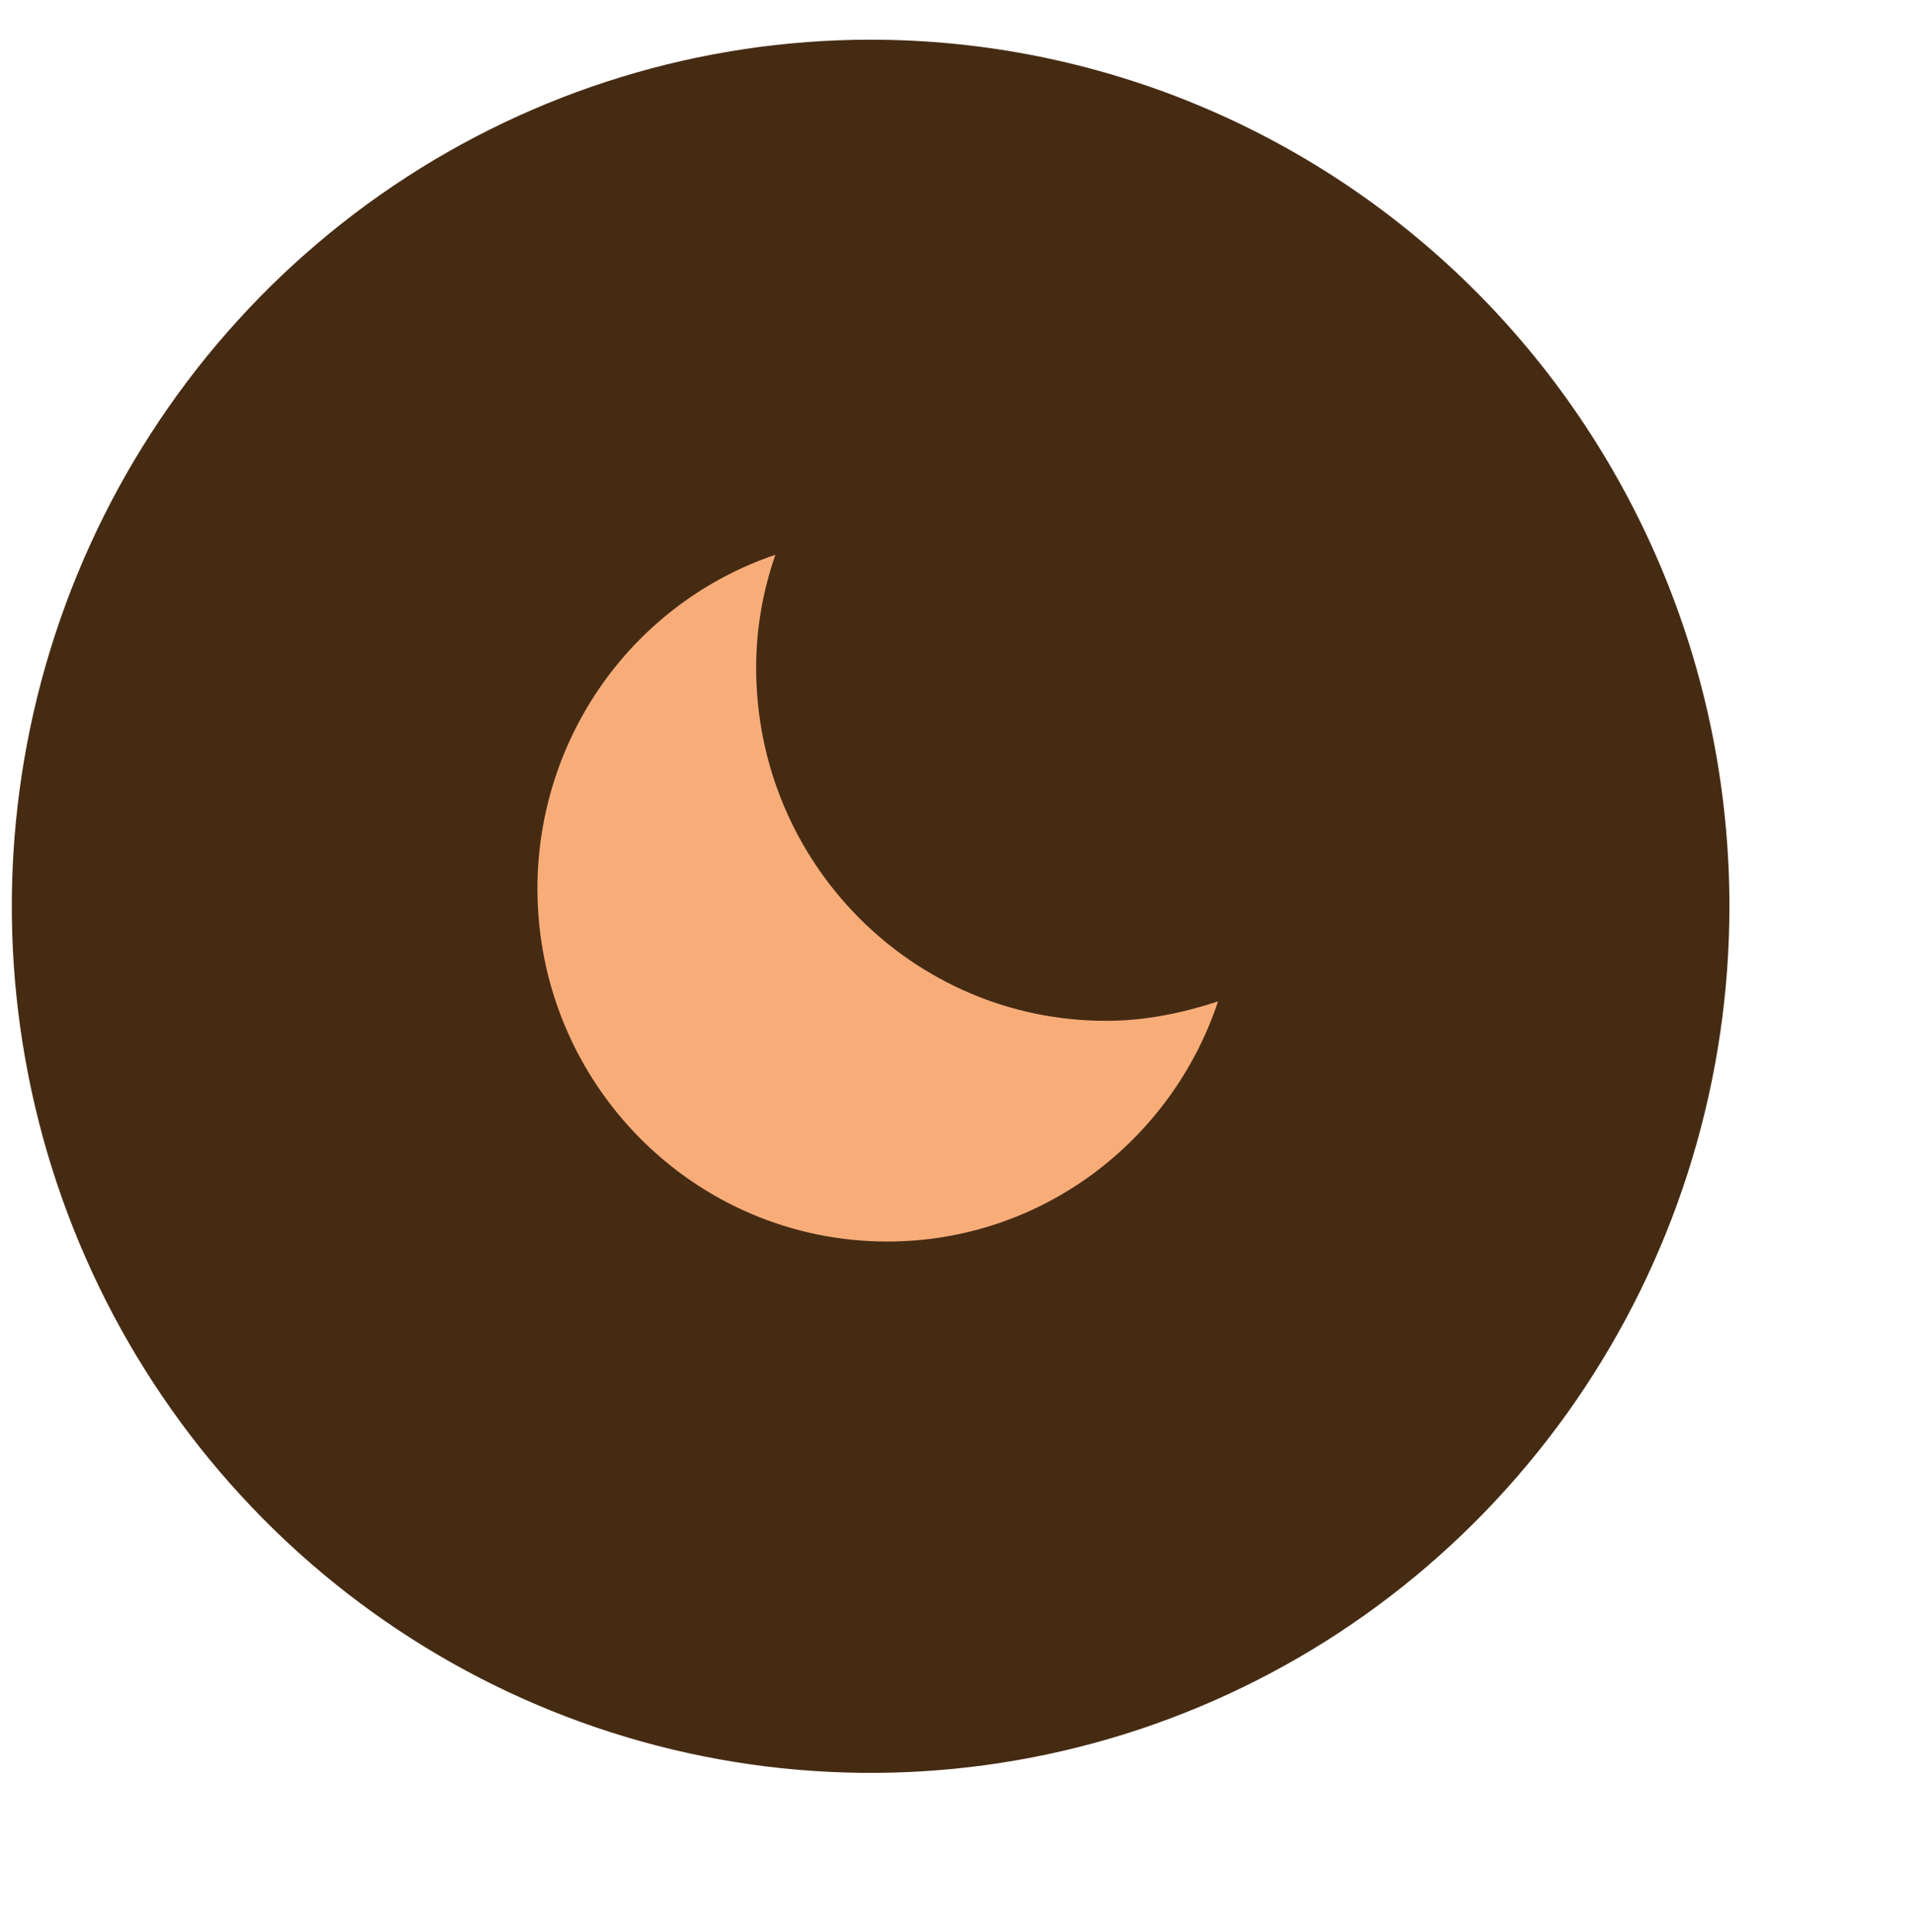 <svg xmlns="http://www.w3.org/2000/svg" fill="none" height="100" width="99" viewBox="104 99 80 90">
<g filter="url(#filter0_d_395_1808)">
<path fill="#462B13" d="M180 141.214C180 149.198 177.654 157.002 173.259 163.64C168.864 170.278 162.616 175.452 155.307 178.507C147.998 181.562 139.956 182.362 132.196 180.804C124.437 179.247 117.31 175.402 111.716 169.757C106.122 164.112 102.312 156.919 100.769 149.089C99.225 141.259 100.017 133.143 103.045 125.767C106.072 118.391 111.199 112.087 117.777 107.651C124.355 103.216 132.089 100.849 140 100.849C145.253 100.849 150.454 101.893 155.307 103.921C160.16 105.95 164.57 108.923 168.284 112.671C171.999 116.42 174.945 120.87 176.955 125.767C178.965 130.664 180 135.913 180 141.214Z"></path>
<path fill="#F8AD79" d="M135.565 124.84C132.337 125.932 129.531 128.02 127.542 130.809C125.554 133.598 124.483 136.946 124.482 140.382C124.482 149.469 131.776 156.829 140.78 156.829C147.951 156.829 154.022 152.141 156.181 145.645C154.552 146.18 152.8 146.55 150.966 146.55C141.962 146.55 134.668 139.19 134.668 130.103C134.668 128.253 134.994 126.485 135.565 124.84Z"></path>
</g>
</svg>
